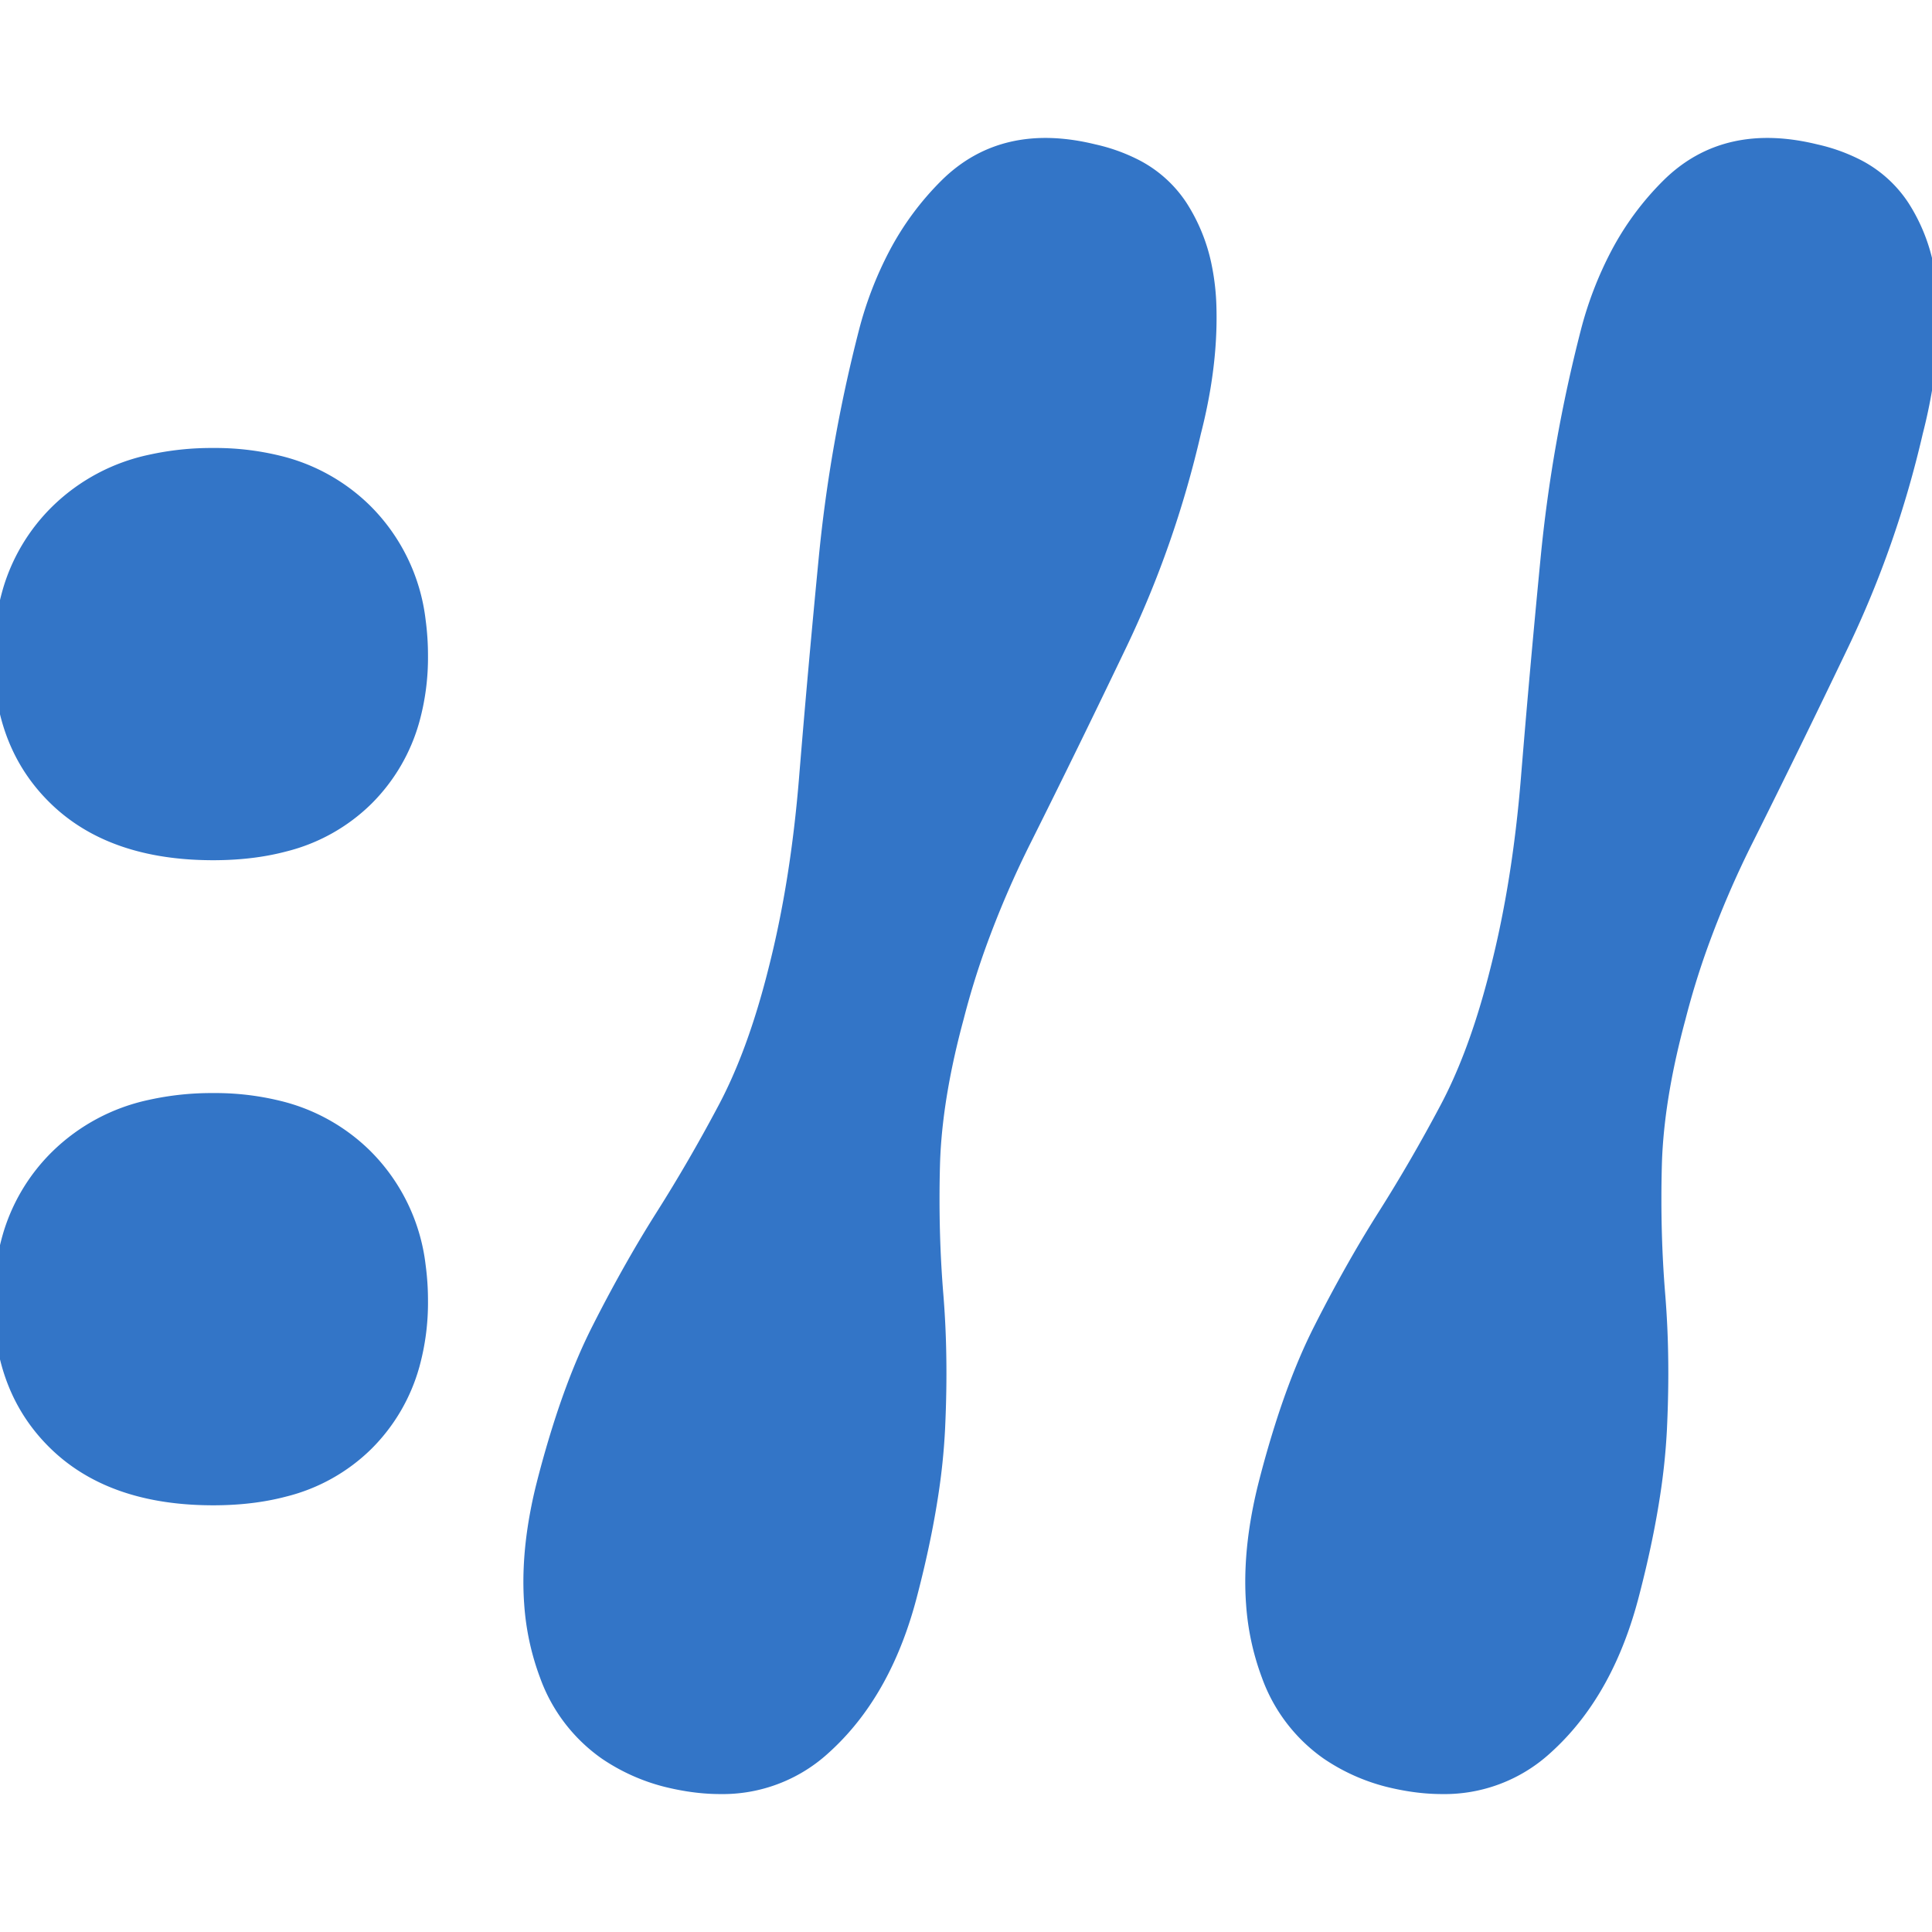 <svg class="h-8 me-4" viewBox="0 0 113.21 96.291" xmlns="http://www.w3.org/2000/svg" width="32px" height="32px">
    <g id="svgGroup" stroke-linecap="round" fill-rule="evenodd" font-size="9pt" stroke="#3375c7" stroke-width="0.2mm"
       fill="#3375c7" style="stroke:#3375c7;stroke-width:0.2mm;fill:#3375c7">
        <path
            d="M 35.487 94.285 A 11.226 11.226 0 0 0 39.001 95.869 A 15.07 15.07 0 0 0 40.291 96.134 Q 41.276 96.29 42.196 96.29 A 8.802 8.802 0 0 0 48.251 94.019 A 14.043 14.043 0 0 0 48.522 93.77 Q 51.957 90.547 53.401 84.869 A 68.416 68.416 0 0 0 53.771 83.374 Q 54.29 81.167 54.596 79.173 A 37.612 37.612 0 0 0 55.001 75.269 A 74.356 74.356 0 0 0 55.01 75.059 Q 55.102 73.018 55.074 71.108 A 54.638 54.638 0 0 0 54.901 67.419 Q 54.601 63.769 54.701 59.869 A 26.701 26.701 0 0 1 54.727 59.176 Q 54.915 55.547 56.101 51.169 A 46.639 46.639 0 0 1 57.388 46.975 A 57.282 57.282 0 0 1 60.101 40.669 Q 62.801 35.269 65.651 29.319 Q 68.501 23.369 70.001 16.869 A 31.11 31.11 0 0 0 70.555 14.262 Q 70.967 11.792 70.901 9.519 A 13.613 13.613 0 0 0 70.655 7.265 A 10.234 10.234 0 0 0 69.201 3.619 A 7.004 7.004 0 0 0 66.371 1.157 A 10.271 10.271 0 0 0 64.101 0.369 Q 58.801 -0.931 55.451 2.369 A 16.561 16.561 0 0 0 52.442 6.439 A 21.168 21.168 0 0 0 50.701 10.969 Q 49.001 17.569 48.351 24.269 Q 47.701 30.969 47.201 37.119 Q 46.701 43.269 45.401 48.369 A 51.552 51.552 0 0 1 45.052 49.689 Q 43.955 53.633 42.451 56.469 Q 40.701 59.769 38.801 62.769 A 70.437 70.437 0 0 0 37.324 65.212 A 87.204 87.204 0 0 0 35.051 69.419 A 30.61 30.61 0 0 0 34.208 71.231 Q 33.527 72.826 32.914 74.704 A 60.862 60.862 0 0 0 31.801 78.569 A 26.845 26.845 0 0 0 31.286 81.134 Q 30.943 83.44 31.093 85.507 A 14.85 14.85 0 0 0 32.001 89.719 A 9.485 9.485 0 0 0 35.487 94.285 Z M 77.787 94.285 A 11.226 11.226 0 0 0 81.301 95.869 A 15.07 15.07 0 0 0 82.591 96.134 Q 83.576 96.29 84.496 96.29 A 8.802 8.802 0 0 0 90.551 94.019 A 14.043 14.043 0 0 0 90.822 93.77 Q 94.257 90.547 95.701 84.869 A 68.416 68.416 0 0 0 96.071 83.374 Q 96.59 81.167 96.896 79.173 A 37.612 37.612 0 0 0 97.301 75.269 A 74.356 74.356 0 0 0 97.31 75.059 Q 97.402 73.018 97.374 71.108 A 54.638 54.638 0 0 0 97.201 67.419 Q 96.901 63.769 97.001 59.869 A 26.701 26.701 0 0 1 97.027 59.176 Q 97.215 55.547 98.401 51.169 A 46.639 46.639 0 0 1 99.688 46.975 A 57.282 57.282 0 0 1 102.401 40.669 Q 105.101 35.269 107.951 29.319 Q 110.801 23.369 112.301 16.869 A 31.11 31.11 0 0 0 112.855 14.262 Q 113.267 11.792 113.201 9.519 A 13.613 13.613 0 0 0 112.955 7.265 A 10.234 10.234 0 0 0 111.501 3.619 A 7.004 7.004 0 0 0 108.671 1.157 A 10.271 10.271 0 0 0 106.401 0.369 Q 101.101 -0.931 97.751 2.369 A 16.561 16.561 0 0 0 94.742 6.439 A 21.168 21.168 0 0 0 93.001 10.969 Q 91.301 17.569 90.651 24.269 Q 90.001 30.969 89.501 37.119 Q 89.001 43.269 87.701 48.369 A 51.552 51.552 0 0 1 87.352 49.689 Q 86.255 53.633 84.751 56.469 Q 83.001 59.769 81.101 62.769 A 70.437 70.437 0 0 0 79.624 65.212 A 87.204 87.204 0 0 0 77.351 69.419 A 30.61 30.61 0 0 0 76.508 71.231 Q 75.827 72.826 75.214 74.704 A 60.862 60.862 0 0 0 74.101 78.569 A 26.845 26.845 0 0 0 73.586 81.134 Q 73.243 83.44 73.393 85.507 A 14.85 14.85 0 0 0 74.301 89.719 A 9.485 9.485 0 0 0 77.787 94.285 Z M 0.553 63.892 A 13.648 13.648 0 0 0 0.001 67.869 Q 0.001 73.069 3.301 76.219 A 10.162 10.162 0 0 0 4.694 77.332 Q 7.757 79.369 12.501 79.369 A 20.341 20.341 0 0 0 13.066 79.361 Q 15.024 79.306 16.672 78.87 A 10.459 10.459 0 0 0 21.501 76.169 A 10.494 10.494 0 0 0 24.212 71.526 A 13.762 13.762 0 0 0 24.701 67.769 A 15.207 15.207 0 0 0 24.564 65.7 A 10.902 10.902 0 0 0 21.401 59.219 A 10.891 10.891 0 0 0 16.303 56.407 A 15.6 15.6 0 0 0 12.501 55.969 A 16.568 16.568 0 0 0 8.803 56.359 A 11.123 11.123 0 0 0 3.351 59.269 A 10.788 10.788 0 0 0 0.553 63.892 Z M 3.301 38.419 A 10.162 10.162 0 0 0 4.694 39.532 Q 7.757 41.569 12.501 41.569 A 20.341 20.341 0 0 0 13.066 41.561 Q 15.024 41.506 16.672 41.07 A 10.459 10.459 0 0 0 21.501 38.369 A 10.494 10.494 0 0 0 24.212 33.726 A 13.762 13.762 0 0 0 24.701 29.969 A 15.207 15.207 0 0 0 24.564 27.9 A 10.902 10.902 0 0 0 21.401 21.419 A 10.891 10.891 0 0 0 16.303 18.607 A 15.6 15.6 0 0 0 12.501 18.169 A 16.568 16.568 0 0 0 8.803 18.559 A 11.123 11.123 0 0 0 3.351 21.469 A 10.788 10.788 0 0 0 0.553 26.092 A 13.648 13.648 0 0 0 0.001 30.069 Q 0.001 35.269 3.301 38.419 Z"
            vector-effect="non-scaling-stroke"/>
    </g>
</svg>
